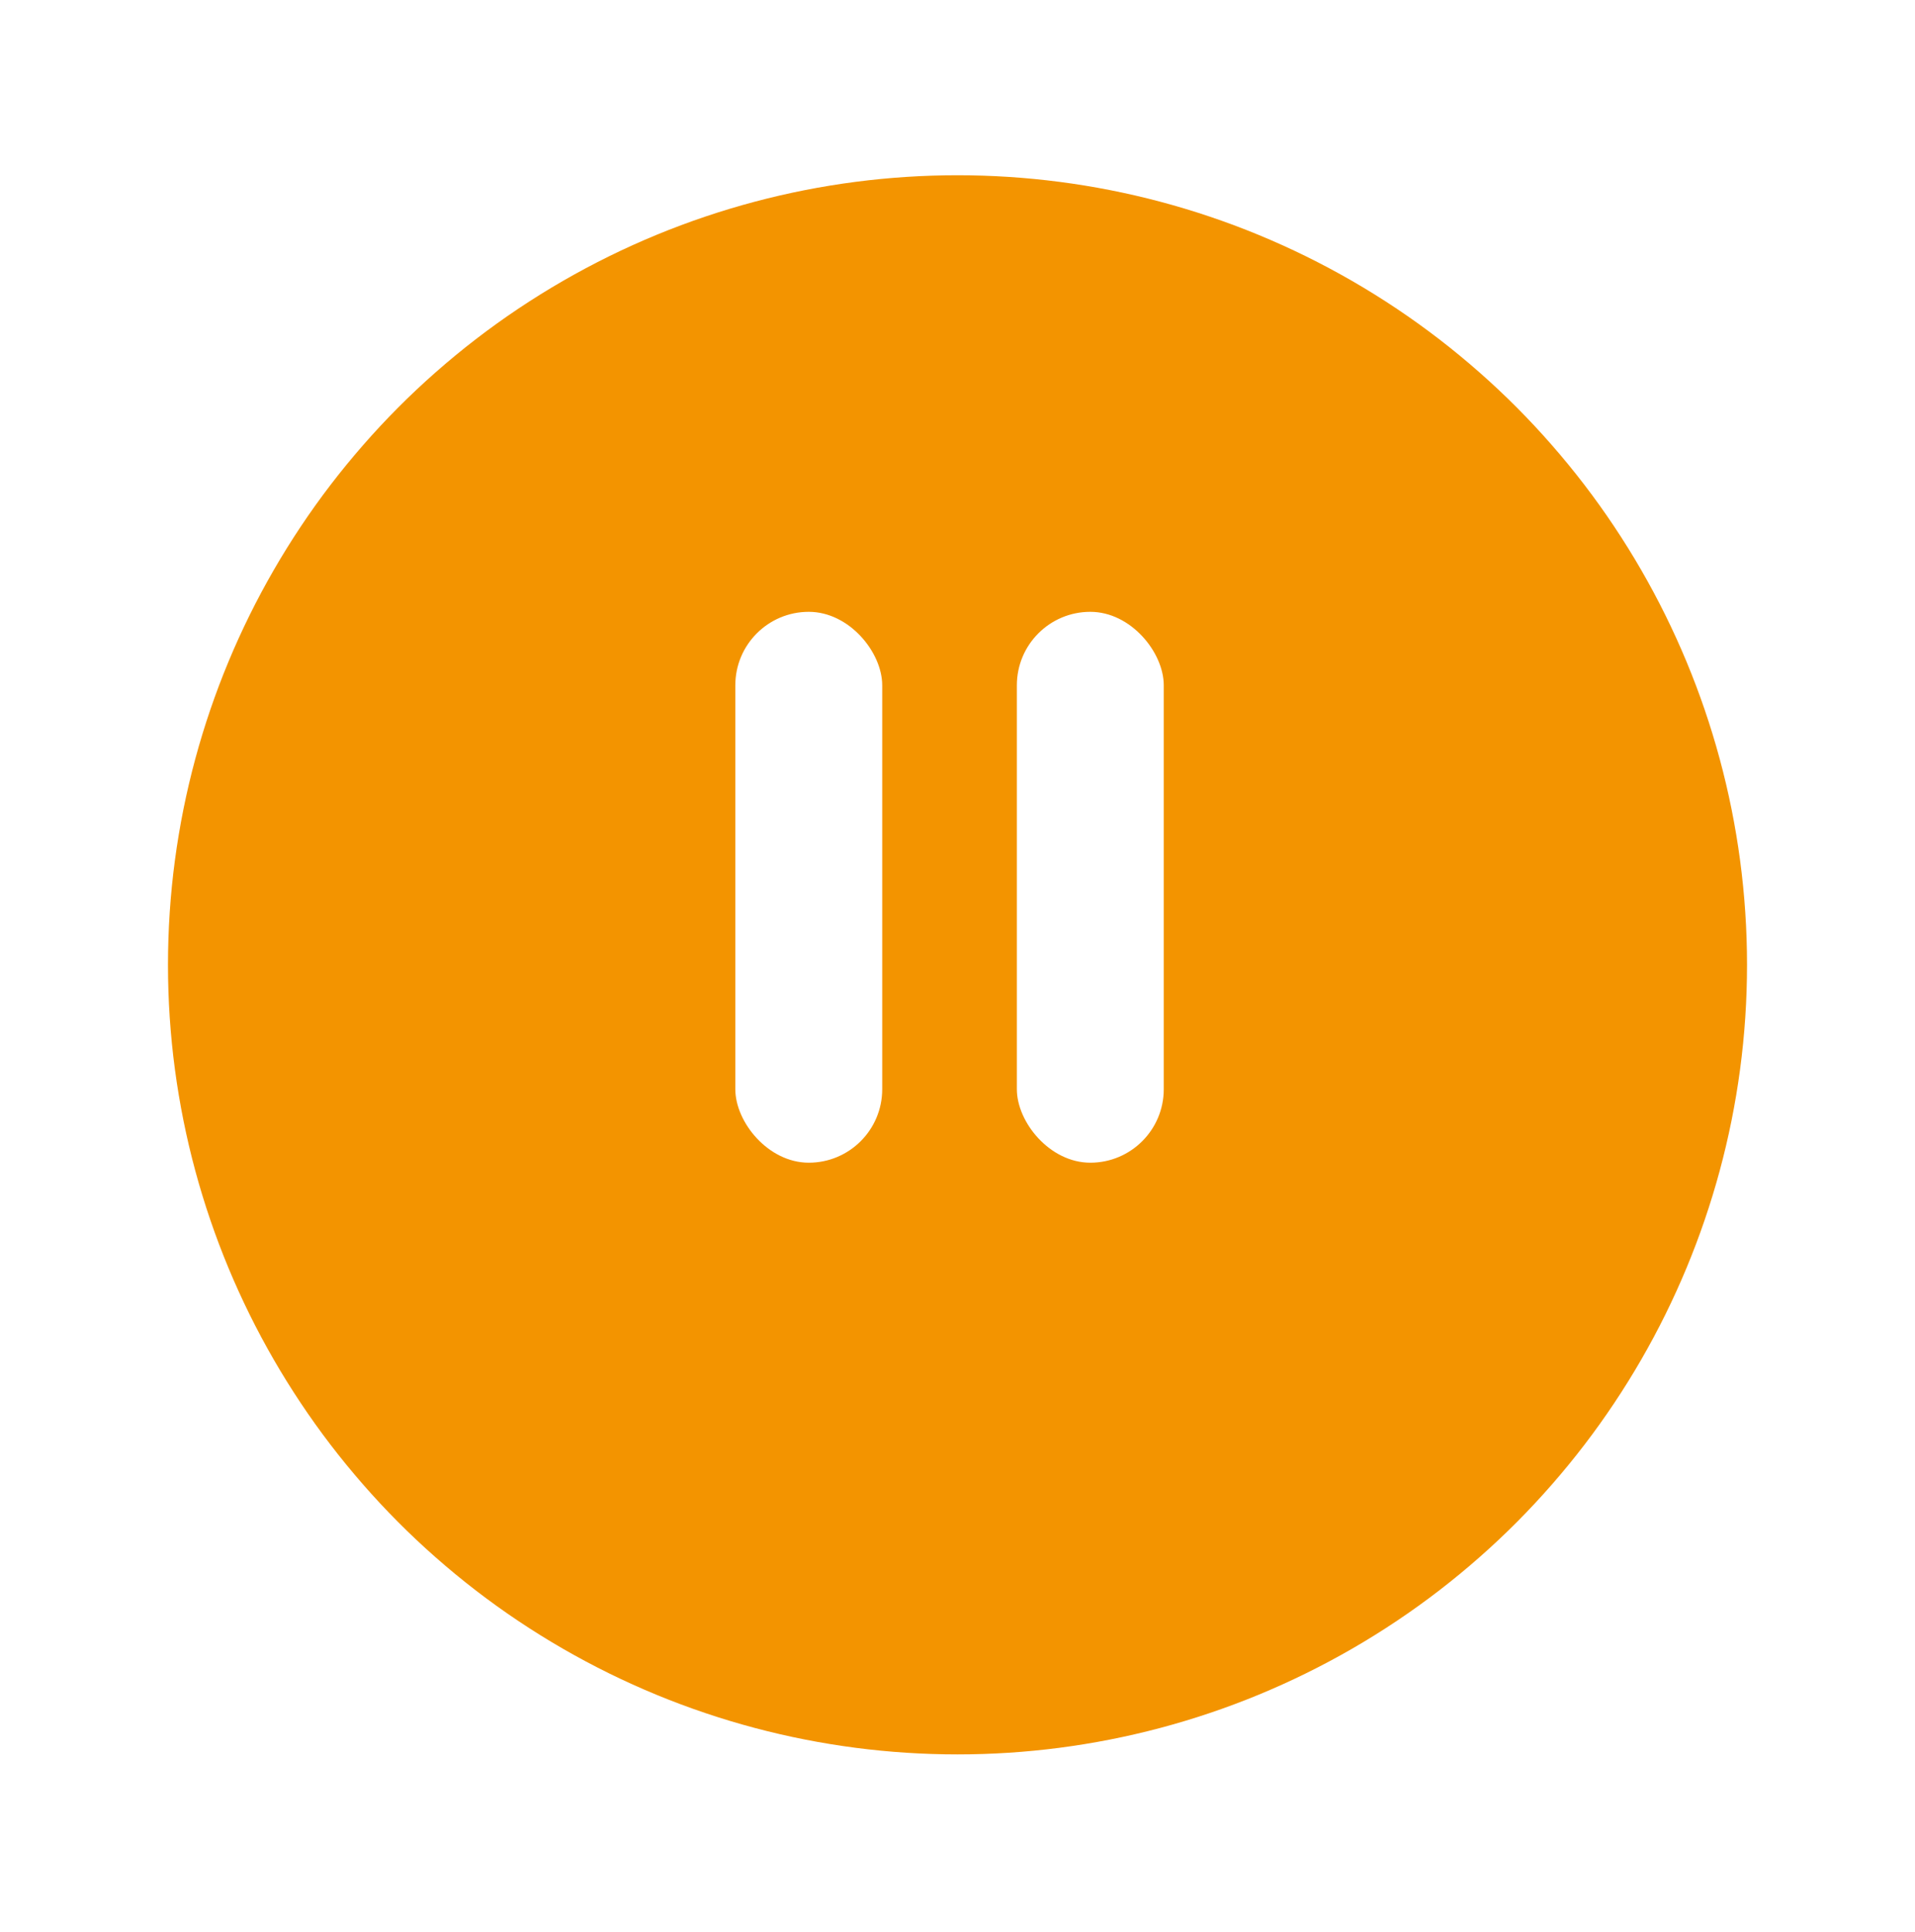 <svg width="114" height="115" viewBox="0 0 114 115" fill="none" xmlns="http://www.w3.org/2000/svg">
<g filter="url(#filter0_d)">
<circle cx="57" cy="55" r="47" fill="#F39400"/>
</g>
<rect x="43.774" y="36.419" width="8.744" height="32.791" rx="4.372" fill="white"/>
<rect x="60.534" y="36.419" width="8.744" height="32.791" rx="4.372" fill="white"/>
<defs>
<filter id="filter0_d" x="0.27" y="0.703" width="113.459" height="113.459" filterUnits="userSpaceOnUse" color-interpolation-filters="sRGB">
<feFlood flood-opacity="0" result="BackgroundImageFix"/>
<feColorMatrix in="SourceAlpha" type="matrix" values="0 0 0 0 0 0 0 0 0 0 0 0 0 0 0 0 0 0 127 0"/>
<feOffset dy="2.432"/>
<feGaussianBlur stdDeviation="4.865"/>
<feColorMatrix type="matrix" values="0 0 0 0 0.953 0 0 0 0 0.58 0 0 0 0 0 0 0 0 0.6 0"/>
<feBlend mode="normal" in2="BackgroundImageFix" result="effect1_dropShadow"/>
<feBlend mode="normal" in="SourceGraphic" in2="effect1_dropShadow" result="shape"/>
</filter>
</defs>
</svg>
